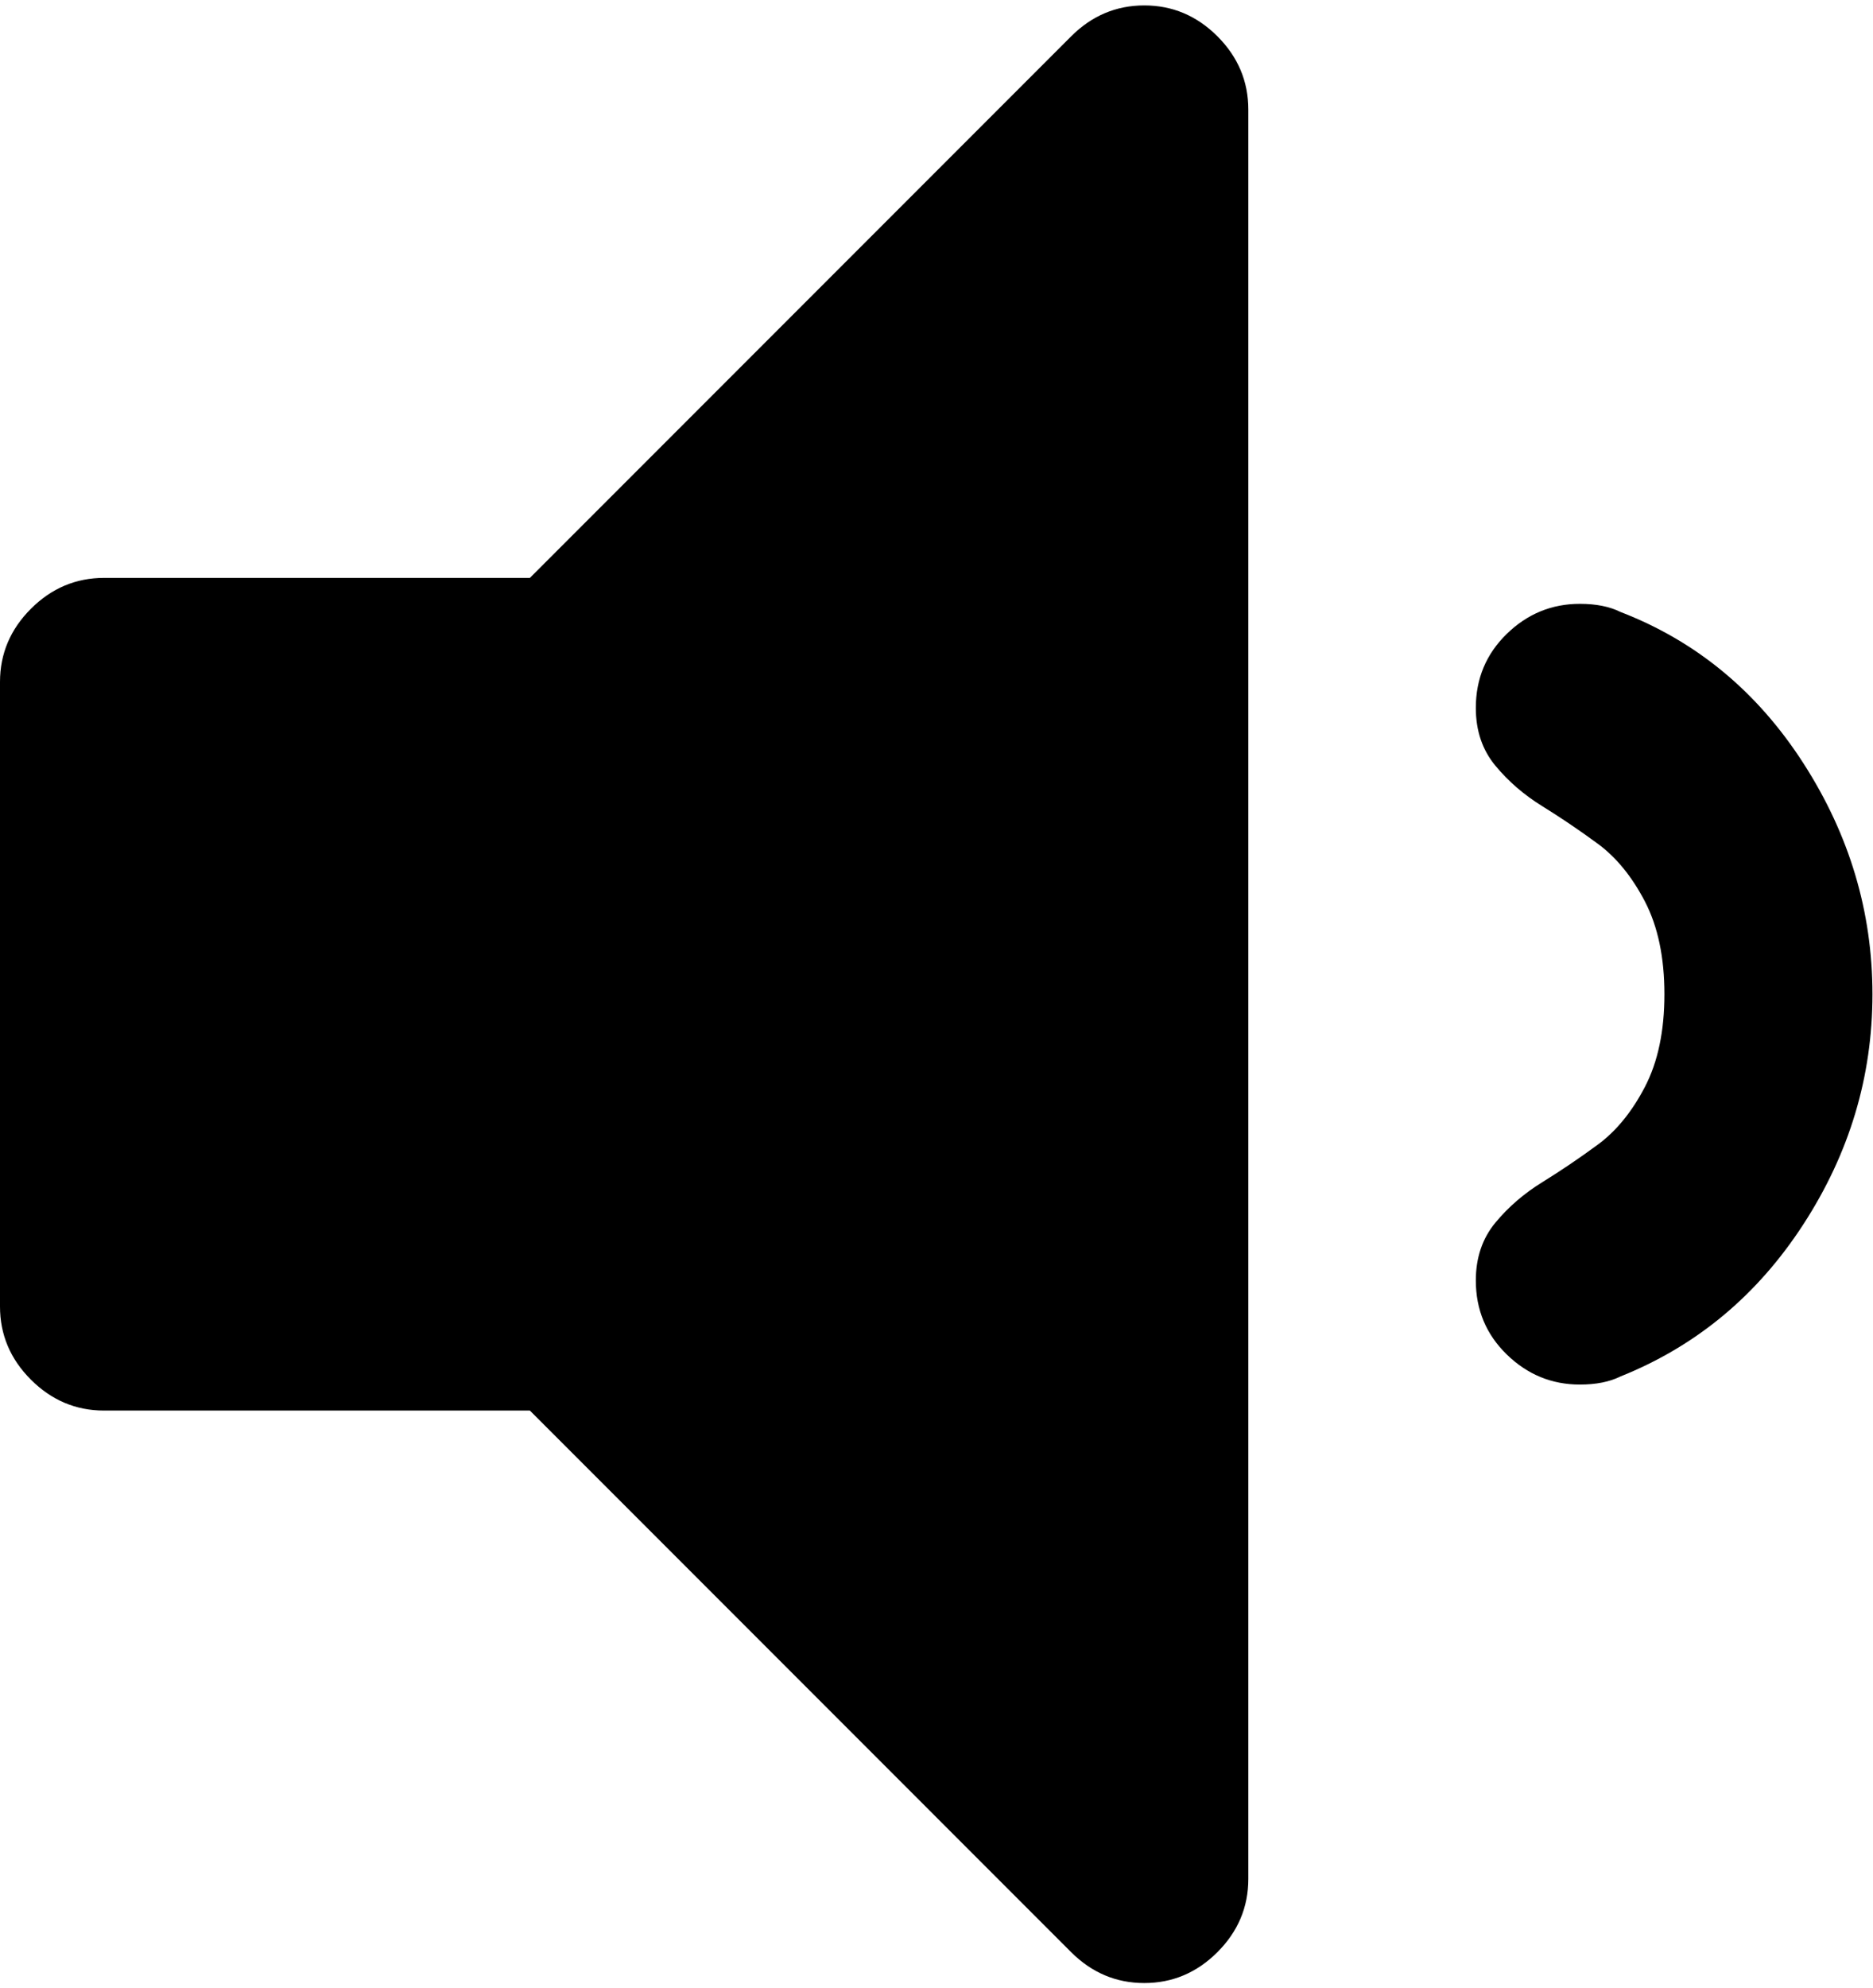 <?xml version="1.0" encoding="UTF-8"?>
<svg width="329px" height="349px" viewBox="0 0 329 349" version="1.1" xmlns="http://www.w3.org/2000/svg" xmlns:xlink="http://www.w3.org/1999/xlink">
    <title>volume-up-interface-symbol</title>
    <g id="Page-1" stroke="none" stroke-width="1" fill="none" fill-rule="evenodd">
        <g id="volume-up-interface-symbol" fill="#000000" fill-rule="nonzero">
            <path d="M200.999,0.952 C196.053,0.952 191.77,2.764 188.152,6.378 L93.078,101.453 L18.276,101.453 C13.324,101.453 9.042,103.265 5.426,106.877 C1.809,110.493 0,114.778 0,119.726 L0,229.356 C0,234.305 1.809,238.589 5.426,242.204 C9.045,245.821 13.328,247.631 18.276,247.631 L93.074,247.631 L188.148,342.709 C191.765,346.319 196.048,348.133 200.995,348.133 C205.947,348.133 210.229,346.32 213.845,342.709 C217.462,339.095 219.271,334.808 219.271,329.862 L219.271,19.228 C219.271,14.28 217.462,9.994 213.849,6.378 C210.23,2.764 205.951,0.952 200.999,0.952 Z" id="Path"></path>
            <path d="M316.769,214.936 C324.862,202.469 328.904,189.006 328.904,174.541 C328.904,160.076 324.862,146.549 316.769,133.985 C308.675,121.423 297.978,112.575 284.648,107.434 C282.746,106.485 280.364,106.007 277.509,106.007 C272.565,106.007 268.277,107.769 264.662,111.289 C261.052,114.81 259.235,119.141 259.235,124.279 C259.235,128.276 260.378,131.655 262.667,134.416 C264.95,137.178 267.708,139.558 270.949,141.555 C274.179,143.553 277.417,145.743 280.657,148.122 C283.895,150.502 286.653,153.88 288.935,158.257 C291.211,162.637 292.361,168.061 292.361,174.534 C292.361,181.005 291.218,186.43 288.935,190.81 C286.653,195.191 283.895,198.565 280.657,200.95 C277.417,203.329 274.179,205.519 270.949,207.517 C267.708,209.509 264.95,211.894 262.667,214.649 C260.385,217.414 259.235,220.792 259.235,224.789 C259.235,229.933 261.051,234.259 264.662,237.779 C268.276,241.3 272.564,243.067 277.509,243.067 C280.363,243.067 282.745,242.588 284.648,241.643 C297.978,236.304 308.679,227.403 316.769,214.936 Z" id="Path"></path>
        </g>
    </g>
</svg>